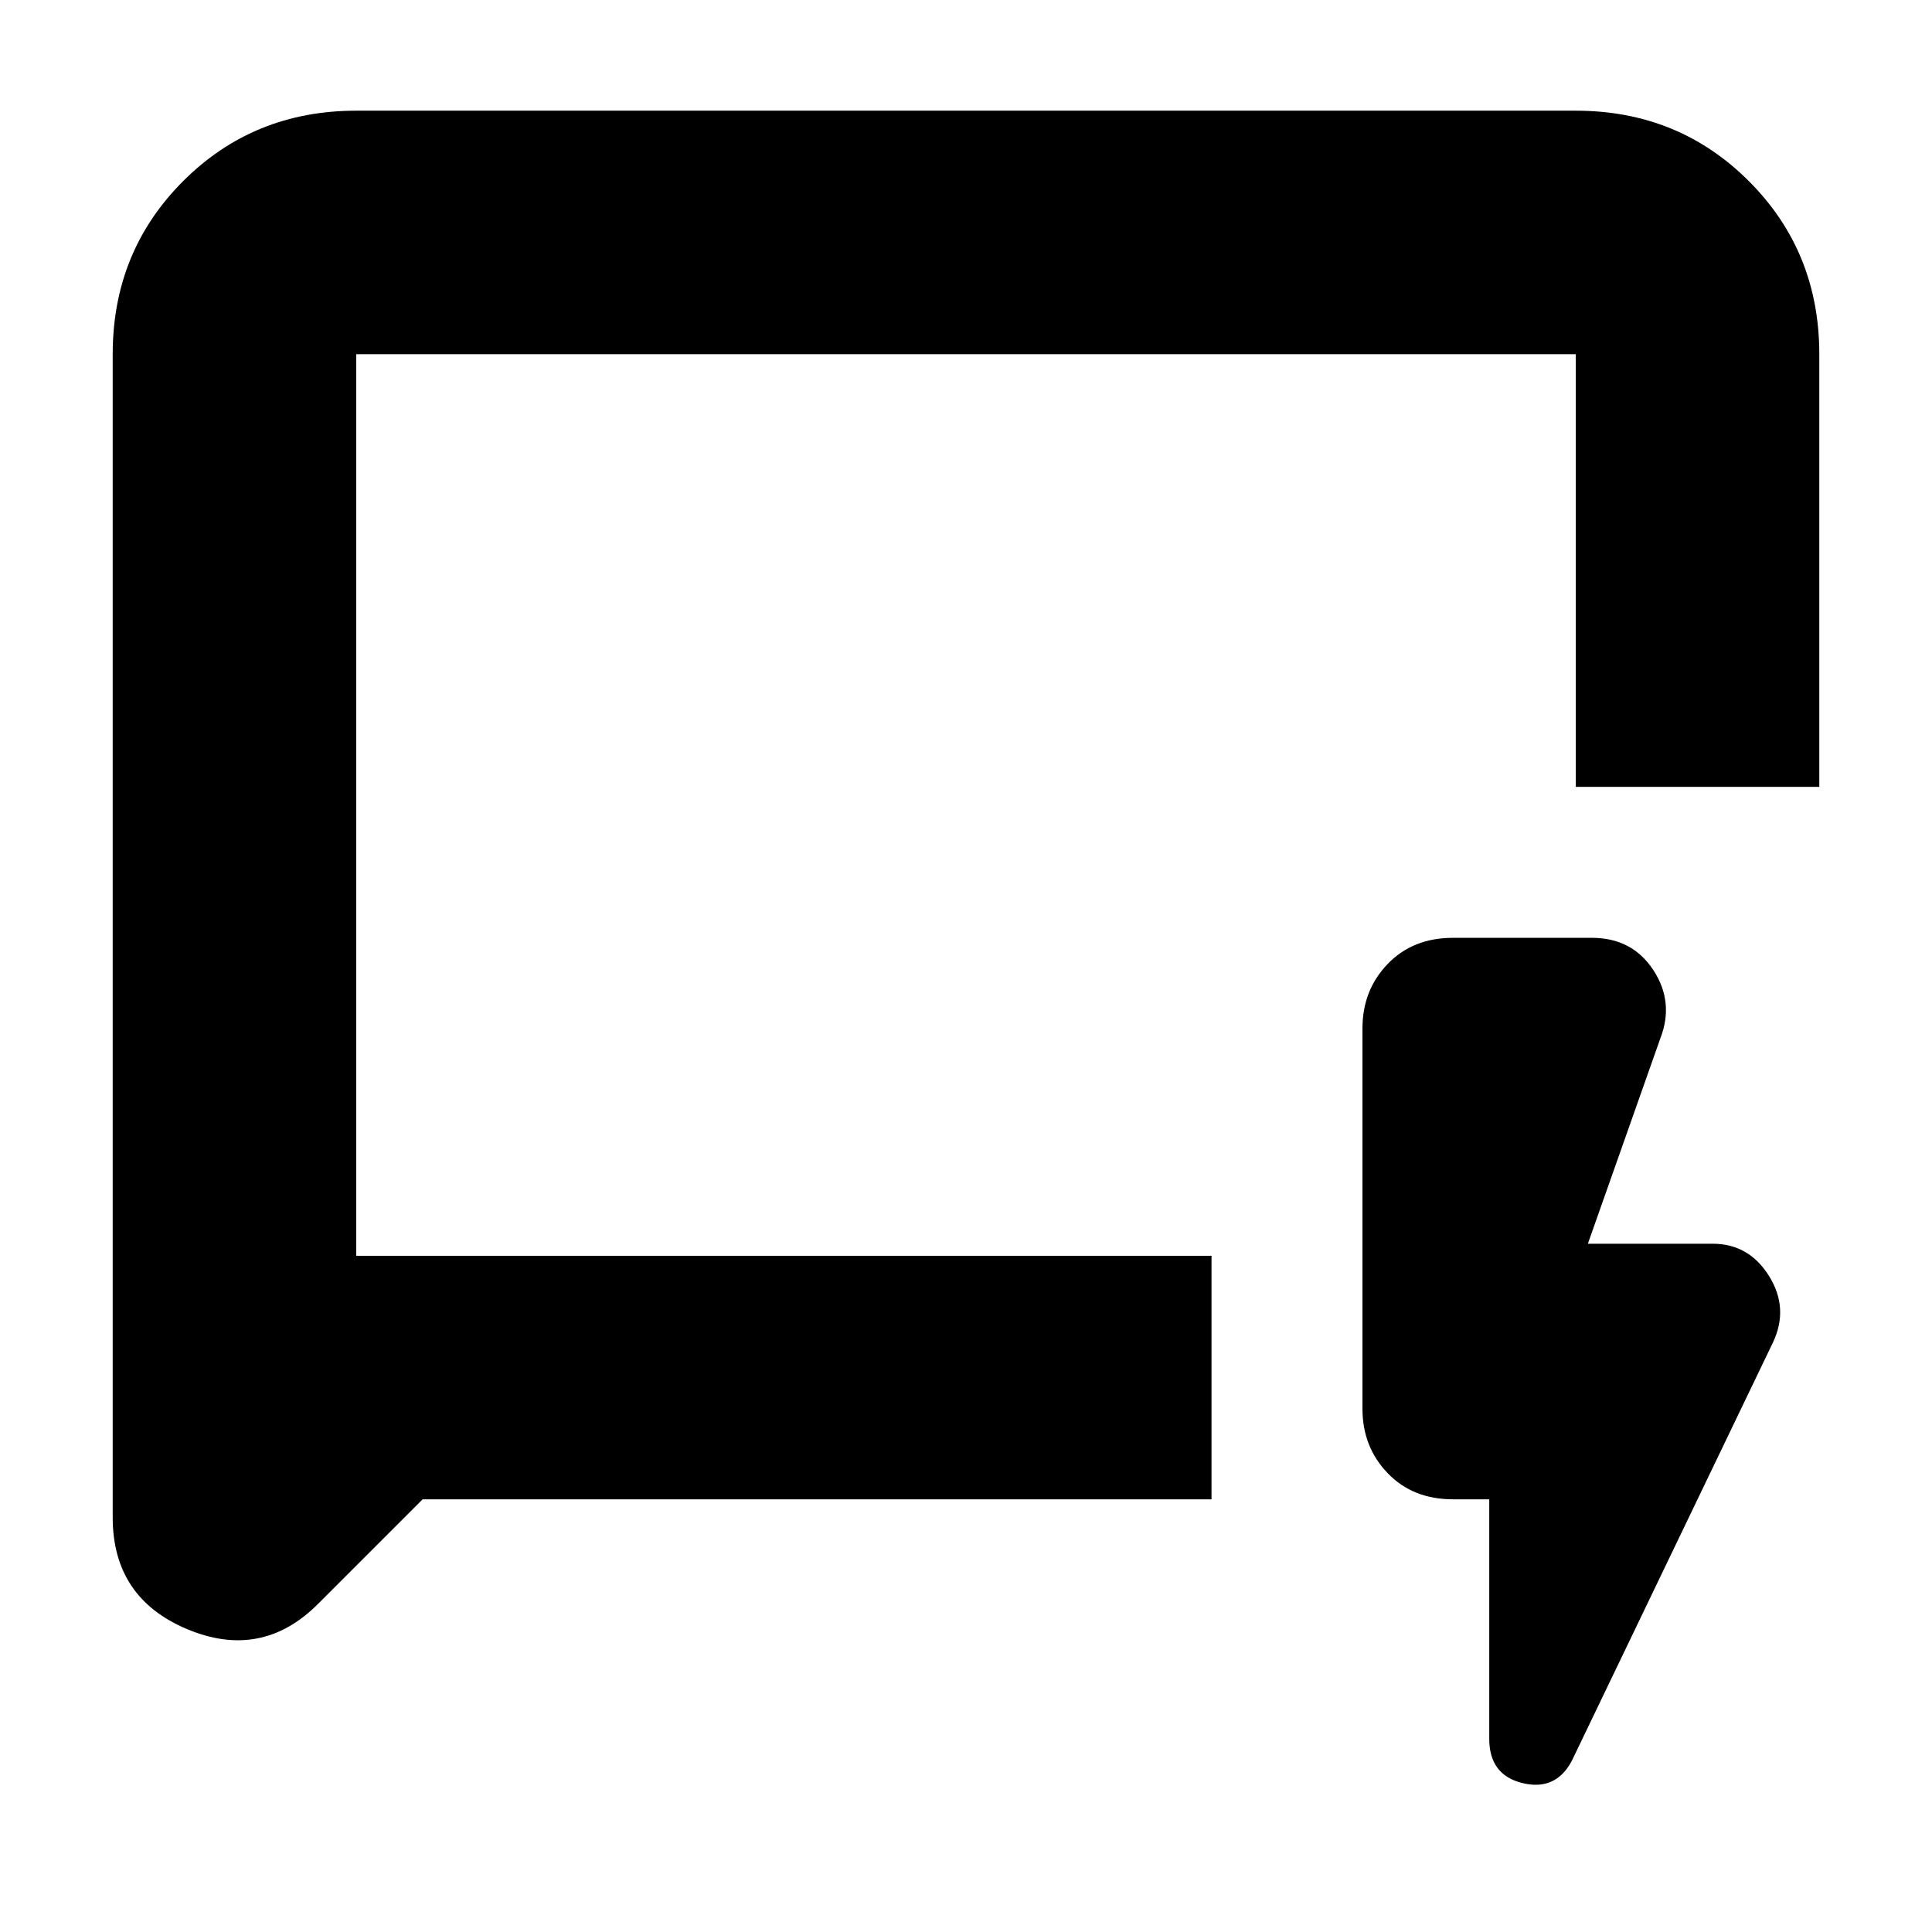 <svg xmlns="http://www.w3.org/2000/svg" height="24" width="24"><path d="m5.25 18.625-1.3 1.3q-.7.7-1.625.313Q1.4 19.85 1.4 18.85V4.4q0-1.275.875-2.15t2.15-.875h15.15q1.275 0 2.15.875T22.6 4.4v5.375h-3.025V4.4H4.425v11.2H15.05v3.025ZM4.425 15.6V4.4v11.2ZM18.5 18.625h-.45q-.5 0-.812-.325-.313-.325-.313-.8v-4.725q0-.475.313-.8.312-.325.812-.325h1.725q.5 0 .763.4.262.4.087.85l-.9 2.55h1.55q.45 0 .7.4.25.4.05.825l-2.5 5.2q-.2.375-.612.275-.413-.1-.413-.55Z"/></svg>